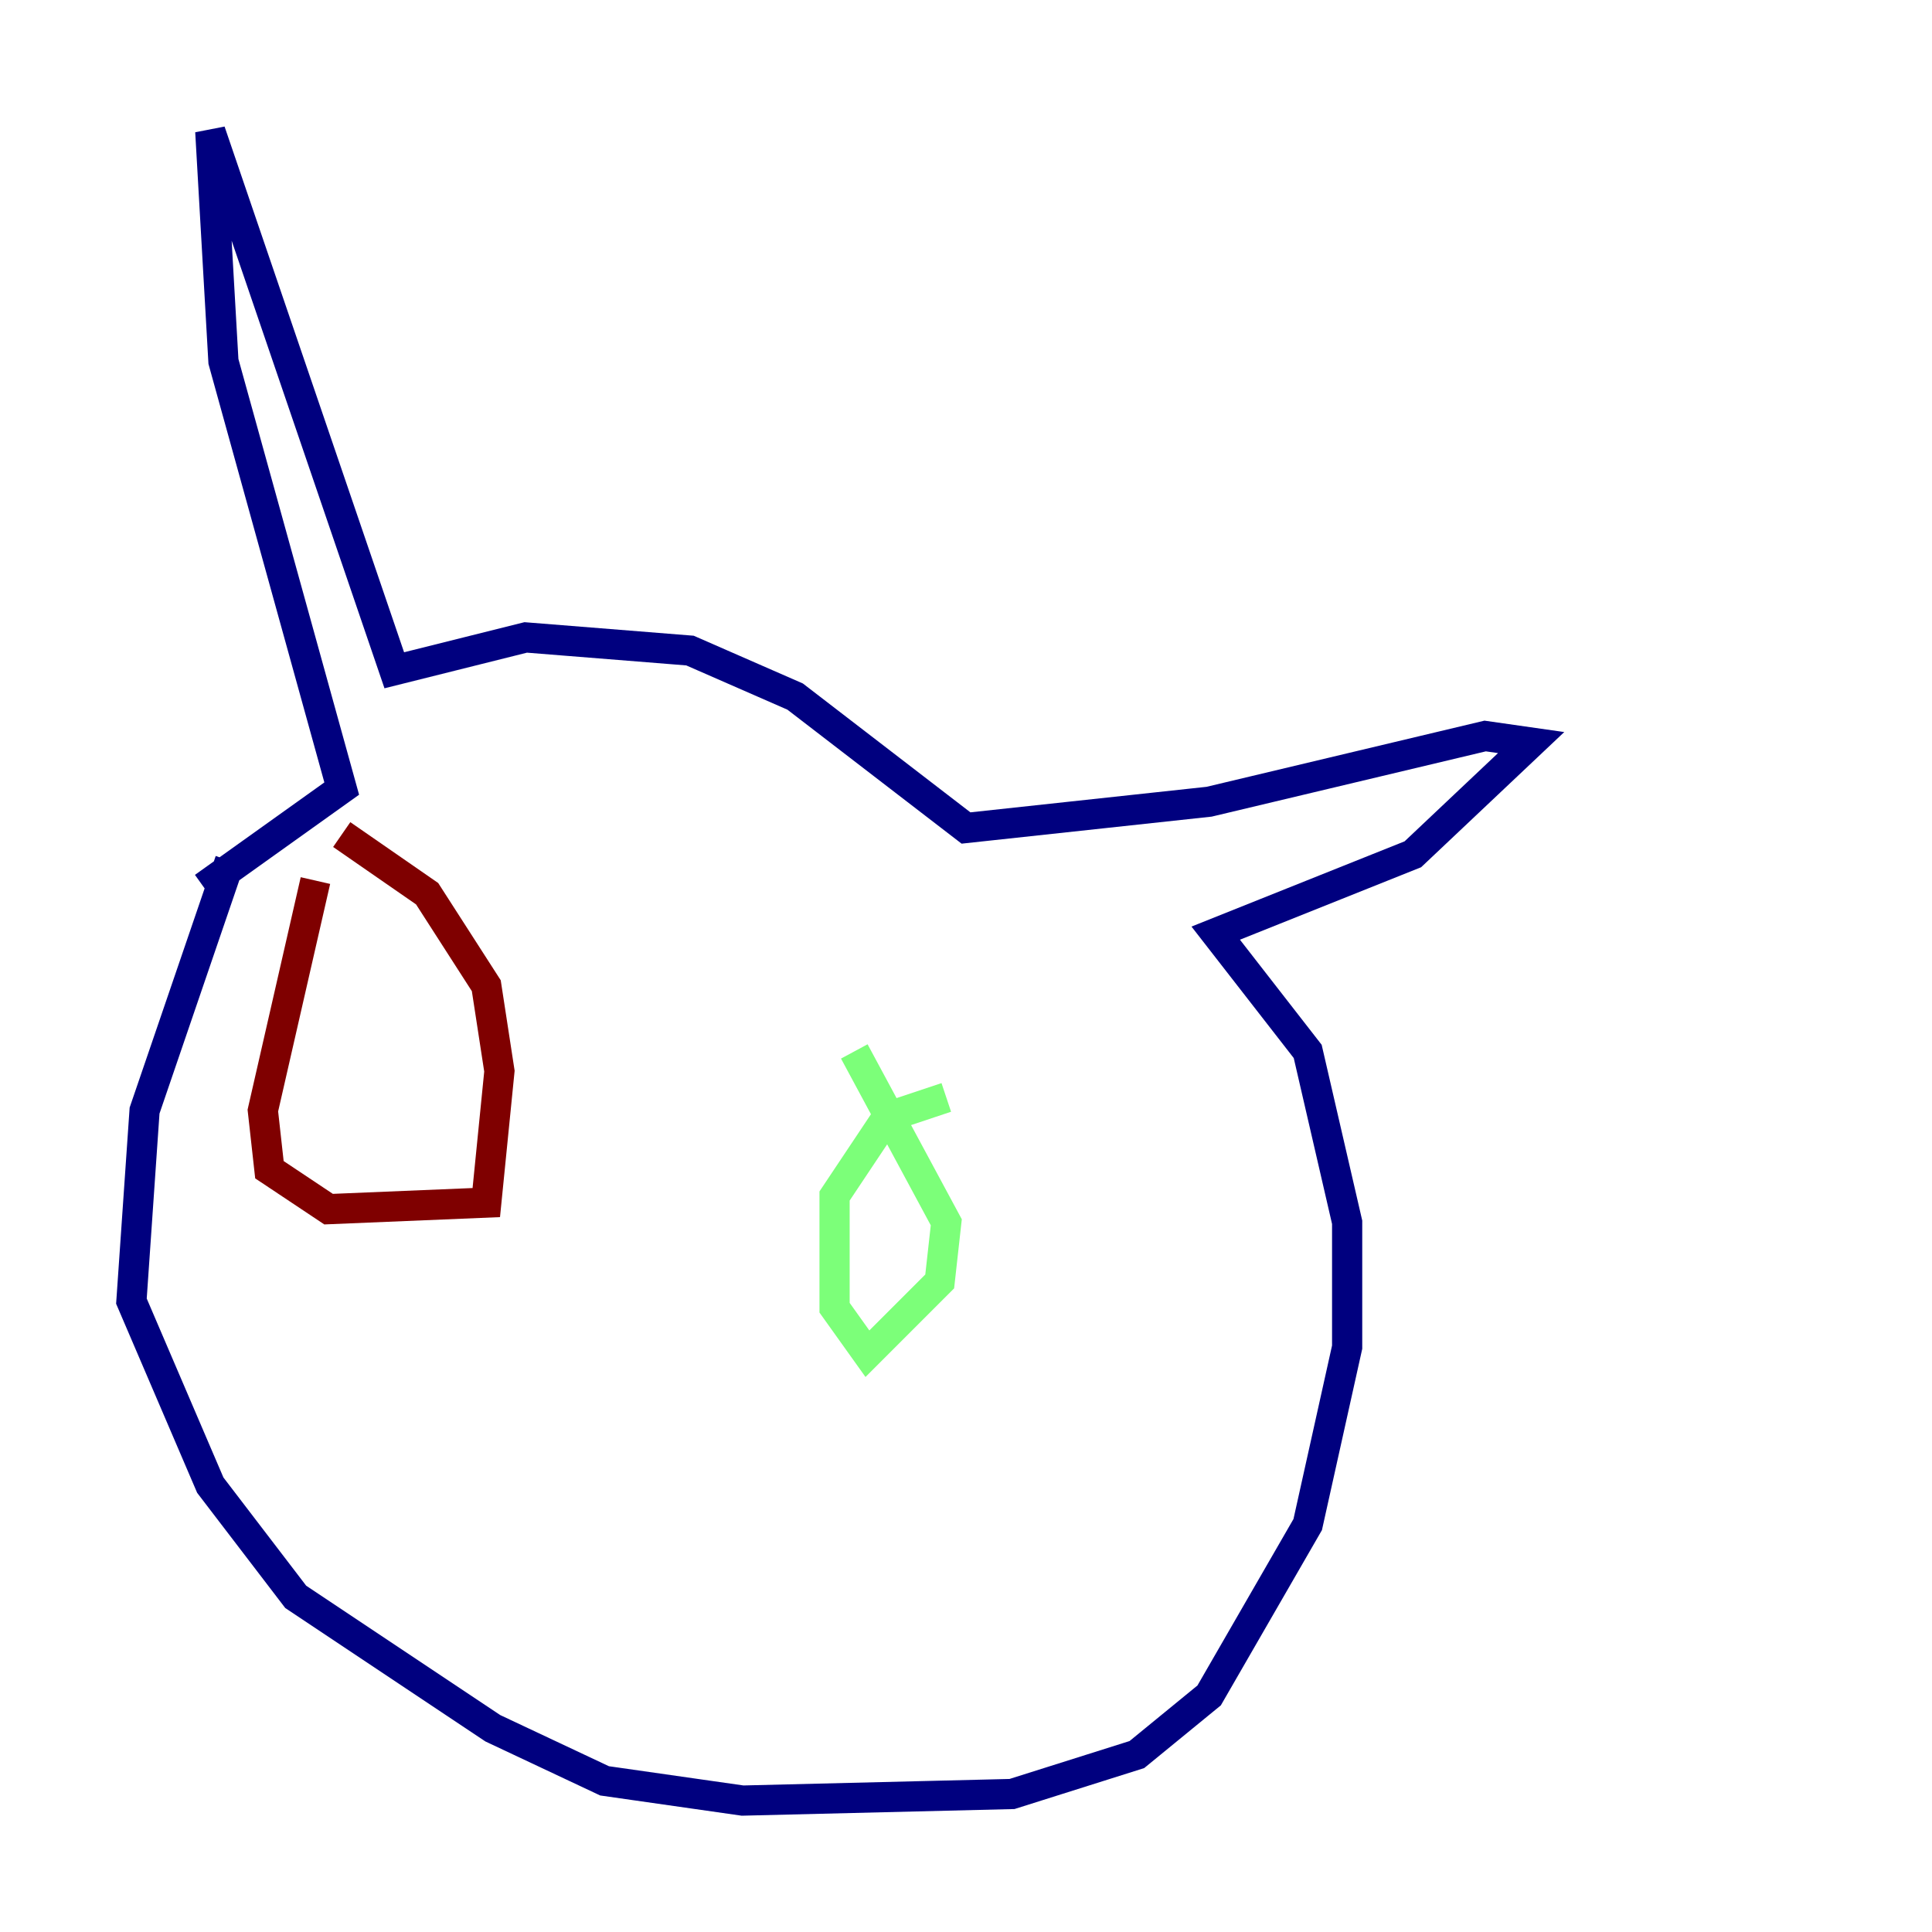 <?xml version="1.0" encoding="utf-8" ?>
<svg baseProfile="tiny" height="128" version="1.2" viewBox="0,0,128,128" width="128" xmlns="http://www.w3.org/2000/svg" xmlns:ev="http://www.w3.org/2001/xml-events" xmlns:xlink="http://www.w3.org/1999/xlink"><defs /><polyline fill="none" points="15.238,57.034 9.578,73.578 8.707,86.204 13.932,98.395 19.592,105.796 32.653,114.503 40.054,117.986 49.197,119.293 67.048,118.857 75.32,116.245 80.109,112.326 86.639,101.007 89.252,89.252 89.252,80.98 86.639,69.66 80.544,61.823 93.605,56.599 101.442,49.197 98.395,48.762 80.109,53.116 64.0,54.857 52.68,46.15 45.714,43.102 34.83,42.231 26.122,44.408 13.932,8.707 14.803,23.946 22.64,52.245 13.497,58.776" stroke="#00007f" stroke-width="2" /><polyline fill="none" points="62.694,72.707 58.776,74.014 55.292,79.238 55.292,86.639 57.469,89.687 62.258,84.898 62.694,80.98 56.599,69.66" stroke="#7cff79" stroke-width="2" /><polyline fill="none" points="20.898,58.34 17.415,73.578 17.85,77.497 21.769,80.109 32.218,79.674 33.088,70.966 32.218,65.306 28.299,59.211 22.64,55.292" stroke="#7f0000" stroke-width="2" /></svg>